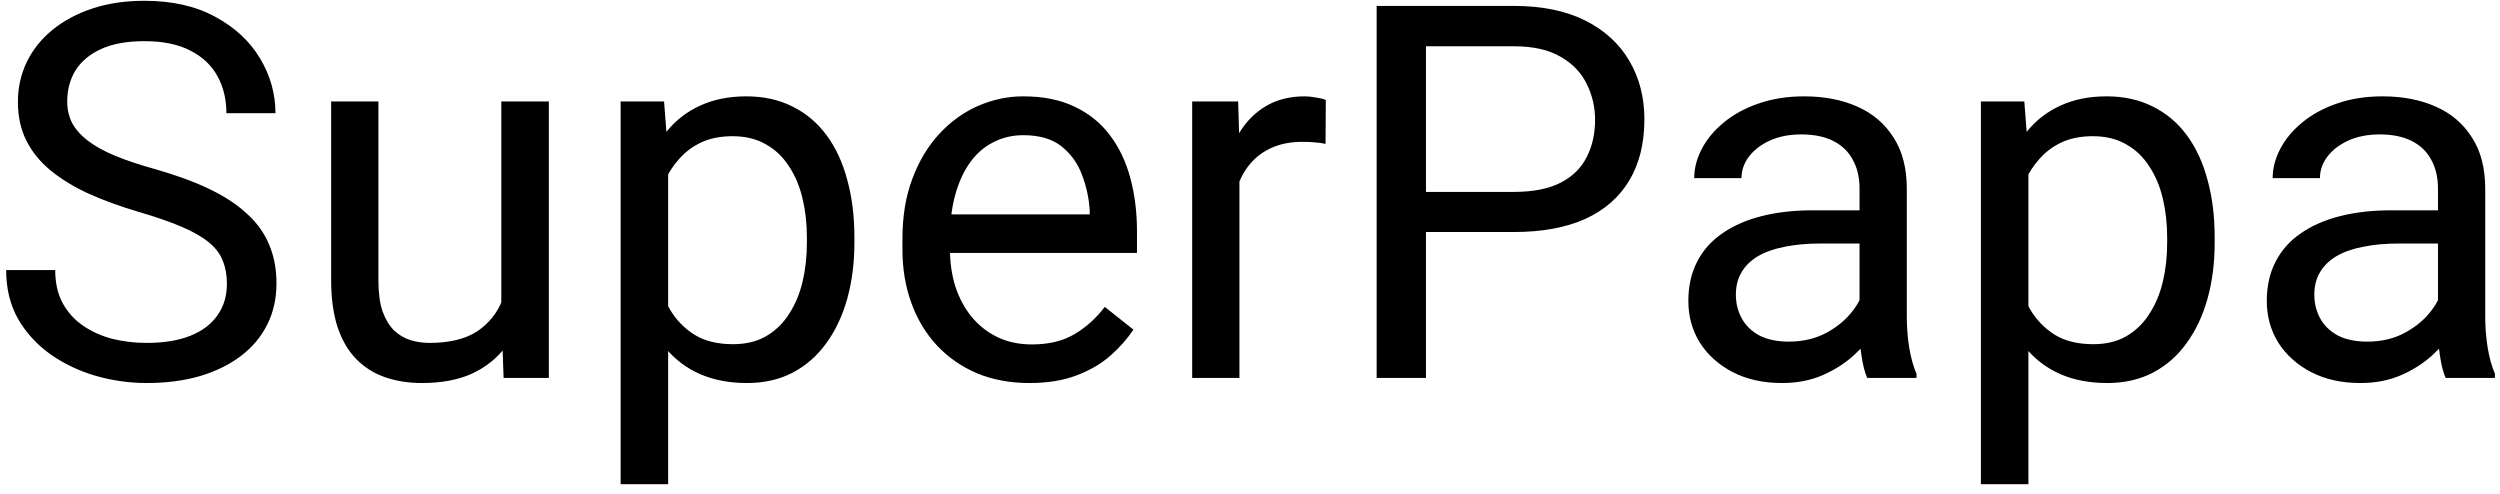 <svg width="172" height="34" viewBox="0 0 172 34" fill="none" xmlns="http://www.w3.org/2000/svg">
<path d="M15.611 19.531C15.611 18.934 15.518 18.406 15.33 17.949C15.154 17.48 14.838 17.059 14.381 16.684C13.935 16.309 13.315 15.951 12.518 15.611C11.732 15.271 10.736 14.926 9.529 14.574C8.264 14.199 7.121 13.783 6.102 13.326C5.082 12.857 4.209 12.324 3.482 11.727C2.756 11.129 2.199 10.443 1.812 9.67C1.426 8.896 1.232 8.012 1.232 7.016C1.232 6.02 1.438 5.1 1.848 4.256C2.258 3.412 2.844 2.68 3.605 2.059C4.379 1.426 5.299 0.934 6.365 0.582C7.432 0.23 8.621 0.055 9.934 0.055C11.855 0.055 13.484 0.424 14.82 1.162C16.168 1.889 17.193 2.844 17.896 4.027C18.6 5.199 18.951 6.453 18.951 7.789H15.576C15.576 6.828 15.371 5.979 14.961 5.24C14.551 4.49 13.93 3.904 13.098 3.482C12.266 3.049 11.211 2.832 9.934 2.832C8.727 2.832 7.73 3.014 6.945 3.377C6.16 3.74 5.574 4.232 5.188 4.854C4.812 5.475 4.625 6.184 4.625 6.98C4.625 7.52 4.736 8.012 4.959 8.457C5.193 8.891 5.551 9.295 6.031 9.67C6.523 10.045 7.145 10.391 7.895 10.707C8.656 11.023 9.564 11.328 10.619 11.621C12.072 12.031 13.326 12.488 14.381 12.992C15.435 13.496 16.303 14.065 16.982 14.697C17.674 15.318 18.184 16.027 18.512 16.824C18.852 17.609 19.021 18.5 19.021 19.496C19.021 20.539 18.811 21.482 18.389 22.326C17.967 23.17 17.363 23.891 16.578 24.488C15.793 25.086 14.85 25.549 13.748 25.877C12.658 26.193 11.44 26.352 10.092 26.352C8.908 26.352 7.742 26.188 6.594 25.859C5.457 25.531 4.42 25.039 3.482 24.383C2.557 23.727 1.812 22.918 1.25 21.957C0.699 20.984 0.424 19.859 0.424 18.582H3.799C3.799 19.461 3.969 20.217 4.309 20.85C4.648 21.471 5.111 21.986 5.697 22.396C6.295 22.807 6.969 23.111 7.719 23.311C8.48 23.498 9.271 23.592 10.092 23.592C11.275 23.592 12.277 23.428 13.098 23.1C13.918 22.771 14.539 22.303 14.961 21.693C15.395 21.084 15.611 20.363 15.611 19.531ZM34.49 21.605V6.98H37.76V26H34.648L34.49 21.605ZM35.105 17.598L36.459 17.562C36.459 18.828 36.324 20 36.055 21.078C35.797 22.145 35.375 23.07 34.789 23.855C34.203 24.641 33.435 25.256 32.486 25.701C31.537 26.135 30.383 26.352 29.023 26.352C28.098 26.352 27.248 26.217 26.475 25.947C25.713 25.678 25.057 25.262 24.506 24.699C23.955 24.137 23.527 23.404 23.223 22.502C22.93 21.6 22.783 20.516 22.783 19.25V6.98H26.035V19.285C26.035 20.141 26.129 20.85 26.316 21.412C26.516 21.963 26.779 22.402 27.107 22.73C27.447 23.047 27.822 23.27 28.232 23.398C28.654 23.527 29.088 23.592 29.533 23.592C30.916 23.592 32.012 23.328 32.82 22.801C33.629 22.262 34.209 21.541 34.56 20.639C34.924 19.725 35.105 18.711 35.105 17.598ZM45.969 10.637V33.312H42.699V6.98H45.688L45.969 10.637ZM58.783 16.332V16.701C58.783 18.084 58.619 19.367 58.291 20.551C57.963 21.723 57.482 22.742 56.85 23.609C56.228 24.477 55.461 25.15 54.547 25.631C53.633 26.111 52.584 26.352 51.4 26.352C50.193 26.352 49.127 26.152 48.201 25.754C47.275 25.355 46.49 24.775 45.846 24.014C45.201 23.252 44.685 22.338 44.299 21.271C43.924 20.205 43.666 19.004 43.525 17.668V15.699C43.666 14.293 43.93 13.033 44.316 11.92C44.703 10.807 45.213 9.857 45.846 9.072C46.49 8.275 47.27 7.672 48.184 7.262C49.098 6.84 50.152 6.629 51.348 6.629C52.543 6.629 53.603 6.863 54.529 7.332C55.455 7.789 56.234 8.445 56.867 9.301C57.5 10.156 57.975 11.182 58.291 12.377C58.619 13.56 58.783 14.879 58.783 16.332ZM55.514 16.701V16.332C55.514 15.383 55.414 14.492 55.215 13.66C55.016 12.816 54.705 12.078 54.283 11.445C53.873 10.801 53.346 10.297 52.701 9.934C52.057 9.559 51.289 9.371 50.398 9.371C49.578 9.371 48.863 9.512 48.254 9.793C47.656 10.074 47.147 10.455 46.725 10.935C46.303 11.404 45.957 11.943 45.688 12.553C45.43 13.15 45.236 13.771 45.107 14.416V18.969C45.342 19.789 45.67 20.562 46.092 21.289C46.514 22.004 47.076 22.584 47.779 23.029C48.482 23.463 49.367 23.68 50.434 23.68C51.312 23.68 52.068 23.498 52.701 23.135C53.346 22.76 53.873 22.25 54.283 21.605C54.705 20.961 55.016 20.223 55.215 19.391C55.414 18.547 55.514 17.65 55.514 16.701ZM70.824 26.352C69.5 26.352 68.299 26.129 67.221 25.684C66.154 25.227 65.234 24.588 64.461 23.768C63.699 22.947 63.113 21.975 62.703 20.85C62.293 19.725 62.088 18.494 62.088 17.158V16.42C62.088 14.873 62.316 13.496 62.773 12.289C63.23 11.07 63.852 10.039 64.637 9.195C65.422 8.352 66.312 7.713 67.309 7.279C68.305 6.846 69.336 6.629 70.402 6.629C71.762 6.629 72.934 6.863 73.918 7.332C74.914 7.801 75.728 8.457 76.361 9.301C76.994 10.133 77.463 11.117 77.768 12.254C78.072 13.379 78.225 14.609 78.225 15.945V17.404H64.022V14.75H74.973V14.504C74.926 13.66 74.75 12.84 74.445 12.043C74.152 11.246 73.684 10.59 73.039 10.074C72.394 9.559 71.516 9.301 70.402 9.301C69.664 9.301 68.984 9.459 68.363 9.775C67.742 10.08 67.209 10.537 66.764 11.146C66.318 11.756 65.973 12.5 65.727 13.379C65.481 14.258 65.357 15.271 65.357 16.42V17.158C65.357 18.061 65.481 18.91 65.727 19.707C65.984 20.492 66.353 21.184 66.834 21.781C67.326 22.379 67.918 22.848 68.609 23.188C69.312 23.527 70.109 23.697 71 23.697C72.148 23.697 73.121 23.463 73.918 22.994C74.715 22.525 75.412 21.898 76.01 21.113L77.978 22.678C77.568 23.299 77.047 23.891 76.414 24.453C75.781 25.016 75.002 25.473 74.076 25.824C73.162 26.176 72.078 26.352 70.824 26.352ZM85.273 9.969V26H82.022V6.98H85.186L85.273 9.969ZM91.215 6.875L91.197 9.898C90.928 9.84 90.67 9.805 90.424 9.793C90.189 9.77 89.92 9.758 89.615 9.758C88.865 9.758 88.203 9.875 87.629 10.109C87.055 10.344 86.568 10.672 86.17 11.094C85.772 11.516 85.455 12.02 85.221 12.605C84.998 13.18 84.852 13.812 84.781 14.504L83.867 15.031C83.867 13.883 83.978 12.805 84.201 11.797C84.436 10.789 84.793 9.898 85.273 9.125C85.754 8.34 86.363 7.73 87.102 7.297C87.852 6.852 88.742 6.629 89.773 6.629C90.008 6.629 90.277 6.658 90.582 6.717C90.887 6.764 91.098 6.816 91.215 6.875ZM104.152 15.963H97.314V13.203H104.152C105.477 13.203 106.549 12.992 107.369 12.57C108.189 12.148 108.787 11.562 109.162 10.812C109.549 10.062 109.742 9.207 109.742 8.246C109.742 7.367 109.549 6.541 109.162 5.768C108.787 4.994 108.189 4.373 107.369 3.904C106.549 3.424 105.477 3.184 104.152 3.184H98.106V26H94.713V0.406H104.152C106.086 0.406 107.721 0.74 109.057 1.408C110.393 2.076 111.406 3.002 112.098 4.186C112.789 5.357 113.135 6.699 113.135 8.211C113.135 9.852 112.789 11.252 112.098 12.412C111.406 13.572 110.393 14.457 109.057 15.066C107.721 15.664 106.086 15.963 104.152 15.963ZM127.936 22.748V12.957C127.936 12.207 127.783 11.557 127.479 11.006C127.186 10.443 126.74 10.01 126.143 9.705C125.545 9.4 124.807 9.248 123.928 9.248C123.107 9.248 122.387 9.389 121.766 9.67C121.156 9.951 120.676 10.32 120.324 10.777C119.984 11.234 119.814 11.727 119.814 12.254H116.562C116.562 11.574 116.738 10.9 117.09 10.232C117.441 9.564 117.945 8.961 118.602 8.422C119.27 7.871 120.066 7.438 120.992 7.121C121.93 6.793 122.973 6.629 124.121 6.629C125.504 6.629 126.723 6.863 127.777 7.332C128.844 7.801 129.676 8.51 130.273 9.459C130.883 10.396 131.188 11.574 131.188 12.992V21.852C131.188 22.484 131.24 23.158 131.346 23.873C131.463 24.588 131.633 25.203 131.855 25.719V26H128.463C128.299 25.625 128.17 25.127 128.076 24.506C127.982 23.873 127.936 23.287 127.936 22.748ZM128.498 14.469L128.533 16.754H125.246C124.32 16.754 123.494 16.83 122.768 16.982C122.041 17.123 121.432 17.34 120.939 17.633C120.447 17.926 120.072 18.295 119.814 18.74C119.557 19.174 119.428 19.684 119.428 20.27C119.428 20.867 119.562 21.412 119.832 21.904C120.102 22.396 120.506 22.789 121.045 23.082C121.596 23.363 122.27 23.504 123.066 23.504C124.062 23.504 124.941 23.293 125.703 22.871C126.465 22.449 127.068 21.934 127.514 21.324C127.971 20.715 128.217 20.123 128.252 19.549L129.641 21.113C129.559 21.605 129.336 22.15 128.973 22.748C128.609 23.346 128.123 23.92 127.514 24.471C126.916 25.01 126.201 25.461 125.369 25.824C124.549 26.176 123.623 26.352 122.592 26.352C121.303 26.352 120.172 26.1 119.199 25.596C118.238 25.092 117.488 24.418 116.949 23.574C116.422 22.719 116.158 21.764 116.158 20.709C116.158 19.689 116.357 18.793 116.756 18.02C117.154 17.234 117.729 16.584 118.479 16.068C119.229 15.541 120.131 15.143 121.186 14.873C122.24 14.604 123.418 14.469 124.719 14.469H128.498ZM139.555 10.637V33.312H136.285V6.98H139.273L139.555 10.637ZM152.369 16.332V16.701C152.369 18.084 152.205 19.367 151.877 20.551C151.549 21.723 151.068 22.742 150.436 23.609C149.814 24.477 149.047 25.15 148.133 25.631C147.219 26.111 146.17 26.352 144.986 26.352C143.779 26.352 142.713 26.152 141.787 25.754C140.861 25.355 140.076 24.775 139.432 24.014C138.787 23.252 138.271 22.338 137.885 21.271C137.51 20.205 137.252 19.004 137.111 17.668V15.699C137.252 14.293 137.516 13.033 137.902 11.92C138.289 10.807 138.799 9.857 139.432 9.072C140.076 8.275 140.855 7.672 141.77 7.262C142.684 6.84 143.738 6.629 144.934 6.629C146.129 6.629 147.189 6.863 148.115 7.332C149.041 7.789 149.82 8.445 150.453 9.301C151.086 10.156 151.561 11.182 151.877 12.377C152.205 13.56 152.369 14.879 152.369 16.332ZM149.1 16.701V16.332C149.1 15.383 149 14.492 148.801 13.66C148.602 12.816 148.291 12.078 147.869 11.445C147.459 10.801 146.932 10.297 146.287 9.934C145.643 9.559 144.875 9.371 143.984 9.371C143.164 9.371 142.449 9.512 141.84 9.793C141.242 10.074 140.732 10.455 140.311 10.935C139.889 11.404 139.543 11.943 139.273 12.553C139.016 13.15 138.822 13.771 138.693 14.416V18.969C138.928 19.789 139.256 20.562 139.678 21.289C140.1 22.004 140.662 22.584 141.365 23.029C142.068 23.463 142.953 23.68 144.02 23.68C144.898 23.68 145.654 23.498 146.287 23.135C146.932 22.76 147.459 22.25 147.869 21.605C148.291 20.961 148.602 20.223 148.801 19.391C149 18.547 149.1 17.65 149.1 16.701ZM167.732 22.748V12.957C167.732 12.207 167.58 11.557 167.275 11.006C166.982 10.443 166.537 10.01 165.939 9.705C165.342 9.4 164.604 9.248 163.725 9.248C162.904 9.248 162.184 9.389 161.562 9.67C160.953 9.951 160.473 10.32 160.121 10.777C159.781 11.234 159.611 11.727 159.611 12.254H156.359C156.359 11.574 156.535 10.9 156.887 10.232C157.238 9.564 157.742 8.961 158.398 8.422C159.066 7.871 159.863 7.438 160.789 7.121C161.727 6.793 162.77 6.629 163.918 6.629C165.301 6.629 166.52 6.863 167.574 7.332C168.641 7.801 169.473 8.51 170.07 9.459C170.68 10.396 170.984 11.574 170.984 12.992V21.852C170.984 22.484 171.037 23.158 171.143 23.873C171.26 24.588 171.43 25.203 171.652 25.719V26H168.26C168.096 25.625 167.967 25.127 167.873 24.506C167.779 23.873 167.732 23.287 167.732 22.748ZM168.295 14.469L168.33 16.754H165.043C164.117 16.754 163.291 16.83 162.564 16.982C161.838 17.123 161.229 17.34 160.736 17.633C160.244 17.926 159.869 18.295 159.611 18.74C159.354 19.174 159.225 19.684 159.225 20.27C159.225 20.867 159.359 21.412 159.629 21.904C159.898 22.396 160.303 22.789 160.842 23.082C161.393 23.363 162.066 23.504 162.863 23.504C163.859 23.504 164.738 23.293 165.5 22.871C166.262 22.449 166.865 21.934 167.311 21.324C167.768 20.715 168.014 20.123 168.049 19.549L169.438 21.113C169.355 21.605 169.133 22.15 168.77 22.748C168.406 23.346 167.92 23.92 167.311 24.471C166.713 25.01 165.998 25.461 165.166 25.824C164.346 26.176 163.42 26.352 162.389 26.352C161.1 26.352 159.969 26.1 158.996 25.596C158.035 25.092 157.285 24.418 156.746 23.574C156.219 22.719 155.955 21.764 155.955 20.709C155.955 19.689 156.154 18.793 156.553 18.02C156.951 17.234 157.525 16.584 158.275 16.068C159.025 15.541 159.928 15.143 160.982 14.873C162.037 14.604 163.215 14.469 164.516 14.469H168.295Z" fill="black"/>
</svg>
